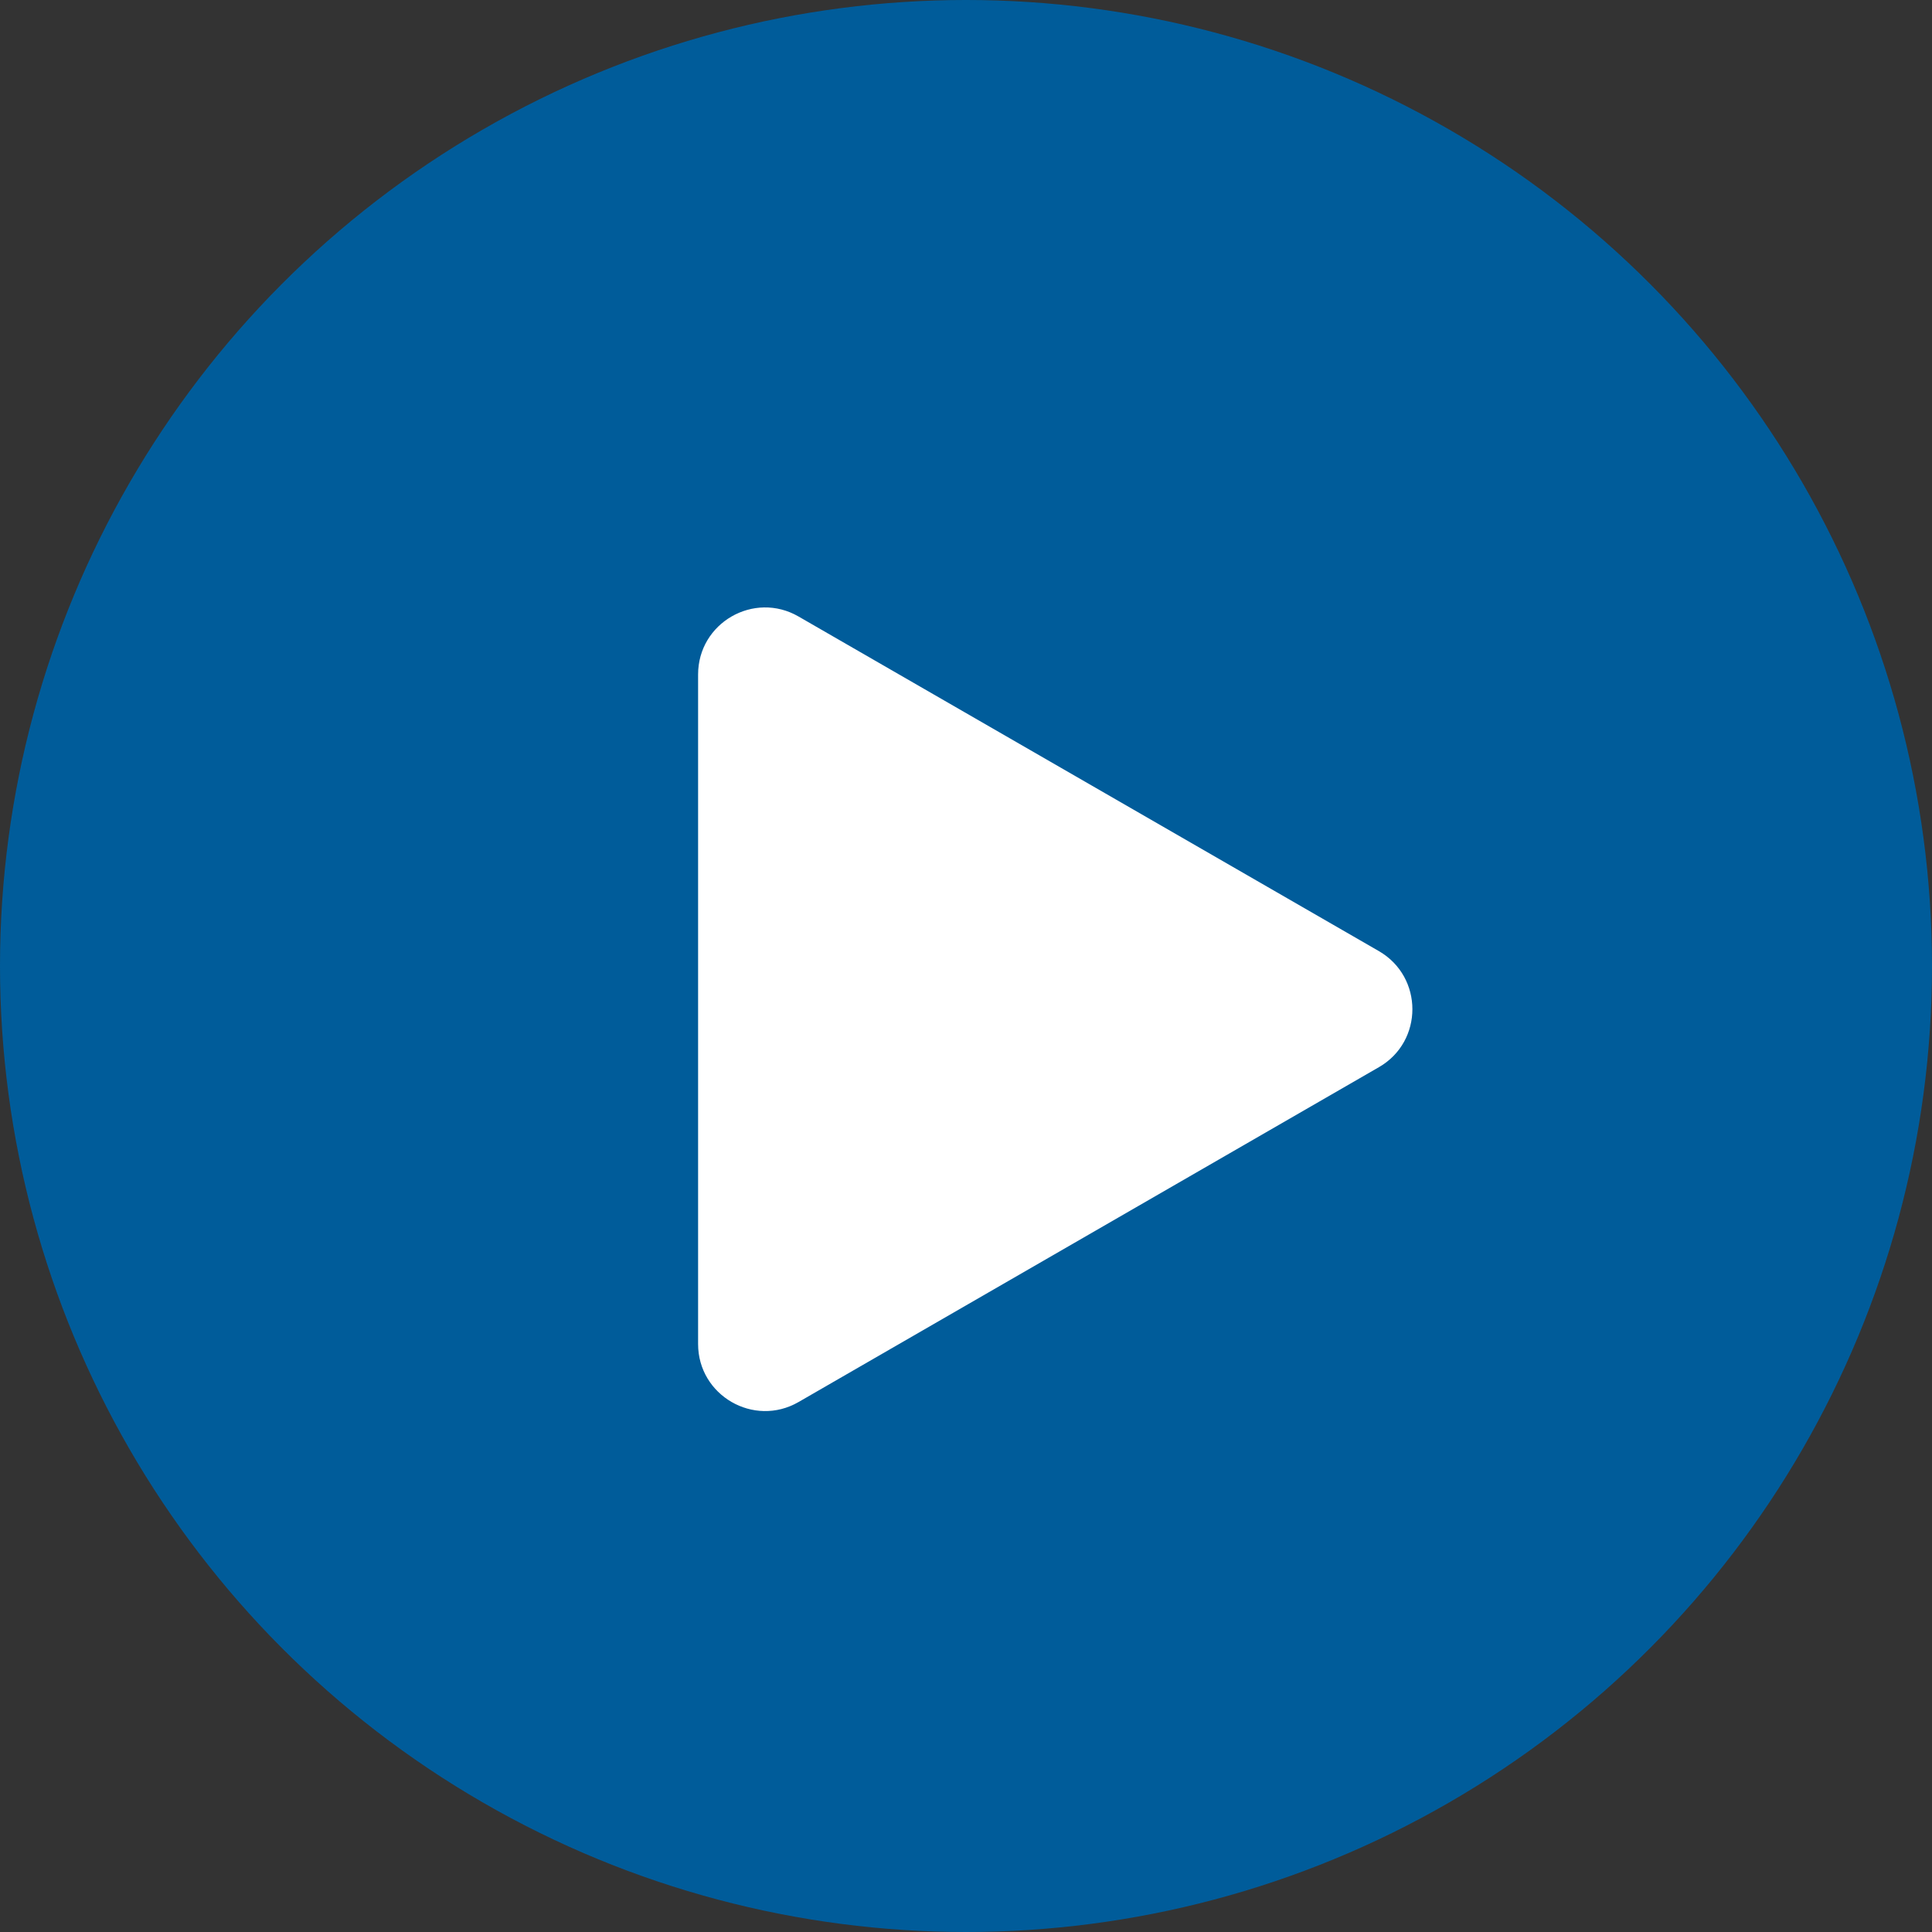 <?xml version="1.0" encoding="UTF-8"?>
<svg width="24px" height="24px" viewBox="0 0 24 24" version="1.1" xmlns="http://www.w3.org/2000/svg" xmlns:xlink="http://www.w3.org/1999/xlink">
    <rect x="0" y="0" width="24" height="24" fill="#333333" stroke="none"/>
    <title>icon_cctv_play</title>
    <g id="Page-1" stroke="none" stroke-width="1" fill="none" fill-rule="evenodd">
        <g id="Apple-TV" transform="translate(-1079, -831)">
            <g id="icon_cctv_play" transform="translate(1079, 831)">
                <circle id="Oval" fill="#005C9A" cx="12" cy="12" r="12"></circle>
                <g transform="translate(13, 12.545) rotate(-270) translate(-13, -12.545) translate(8, 8)" fill="#FFFFFF" fill-rule="nonzero" id="Path">
                    <path d="M5.712,0.416 C5.393,-0.139 4.591,-0.139 4.27,0.416 L0.113,7.626 C-0.206,8.179 0.192,8.873 0.834,8.873 L9.151,8.873 C9.79,8.873 10.191,8.18 9.872,7.626 L5.712,0.416 Z"></path>
                </g>
            </g>
        </g>
    </g>
</svg>